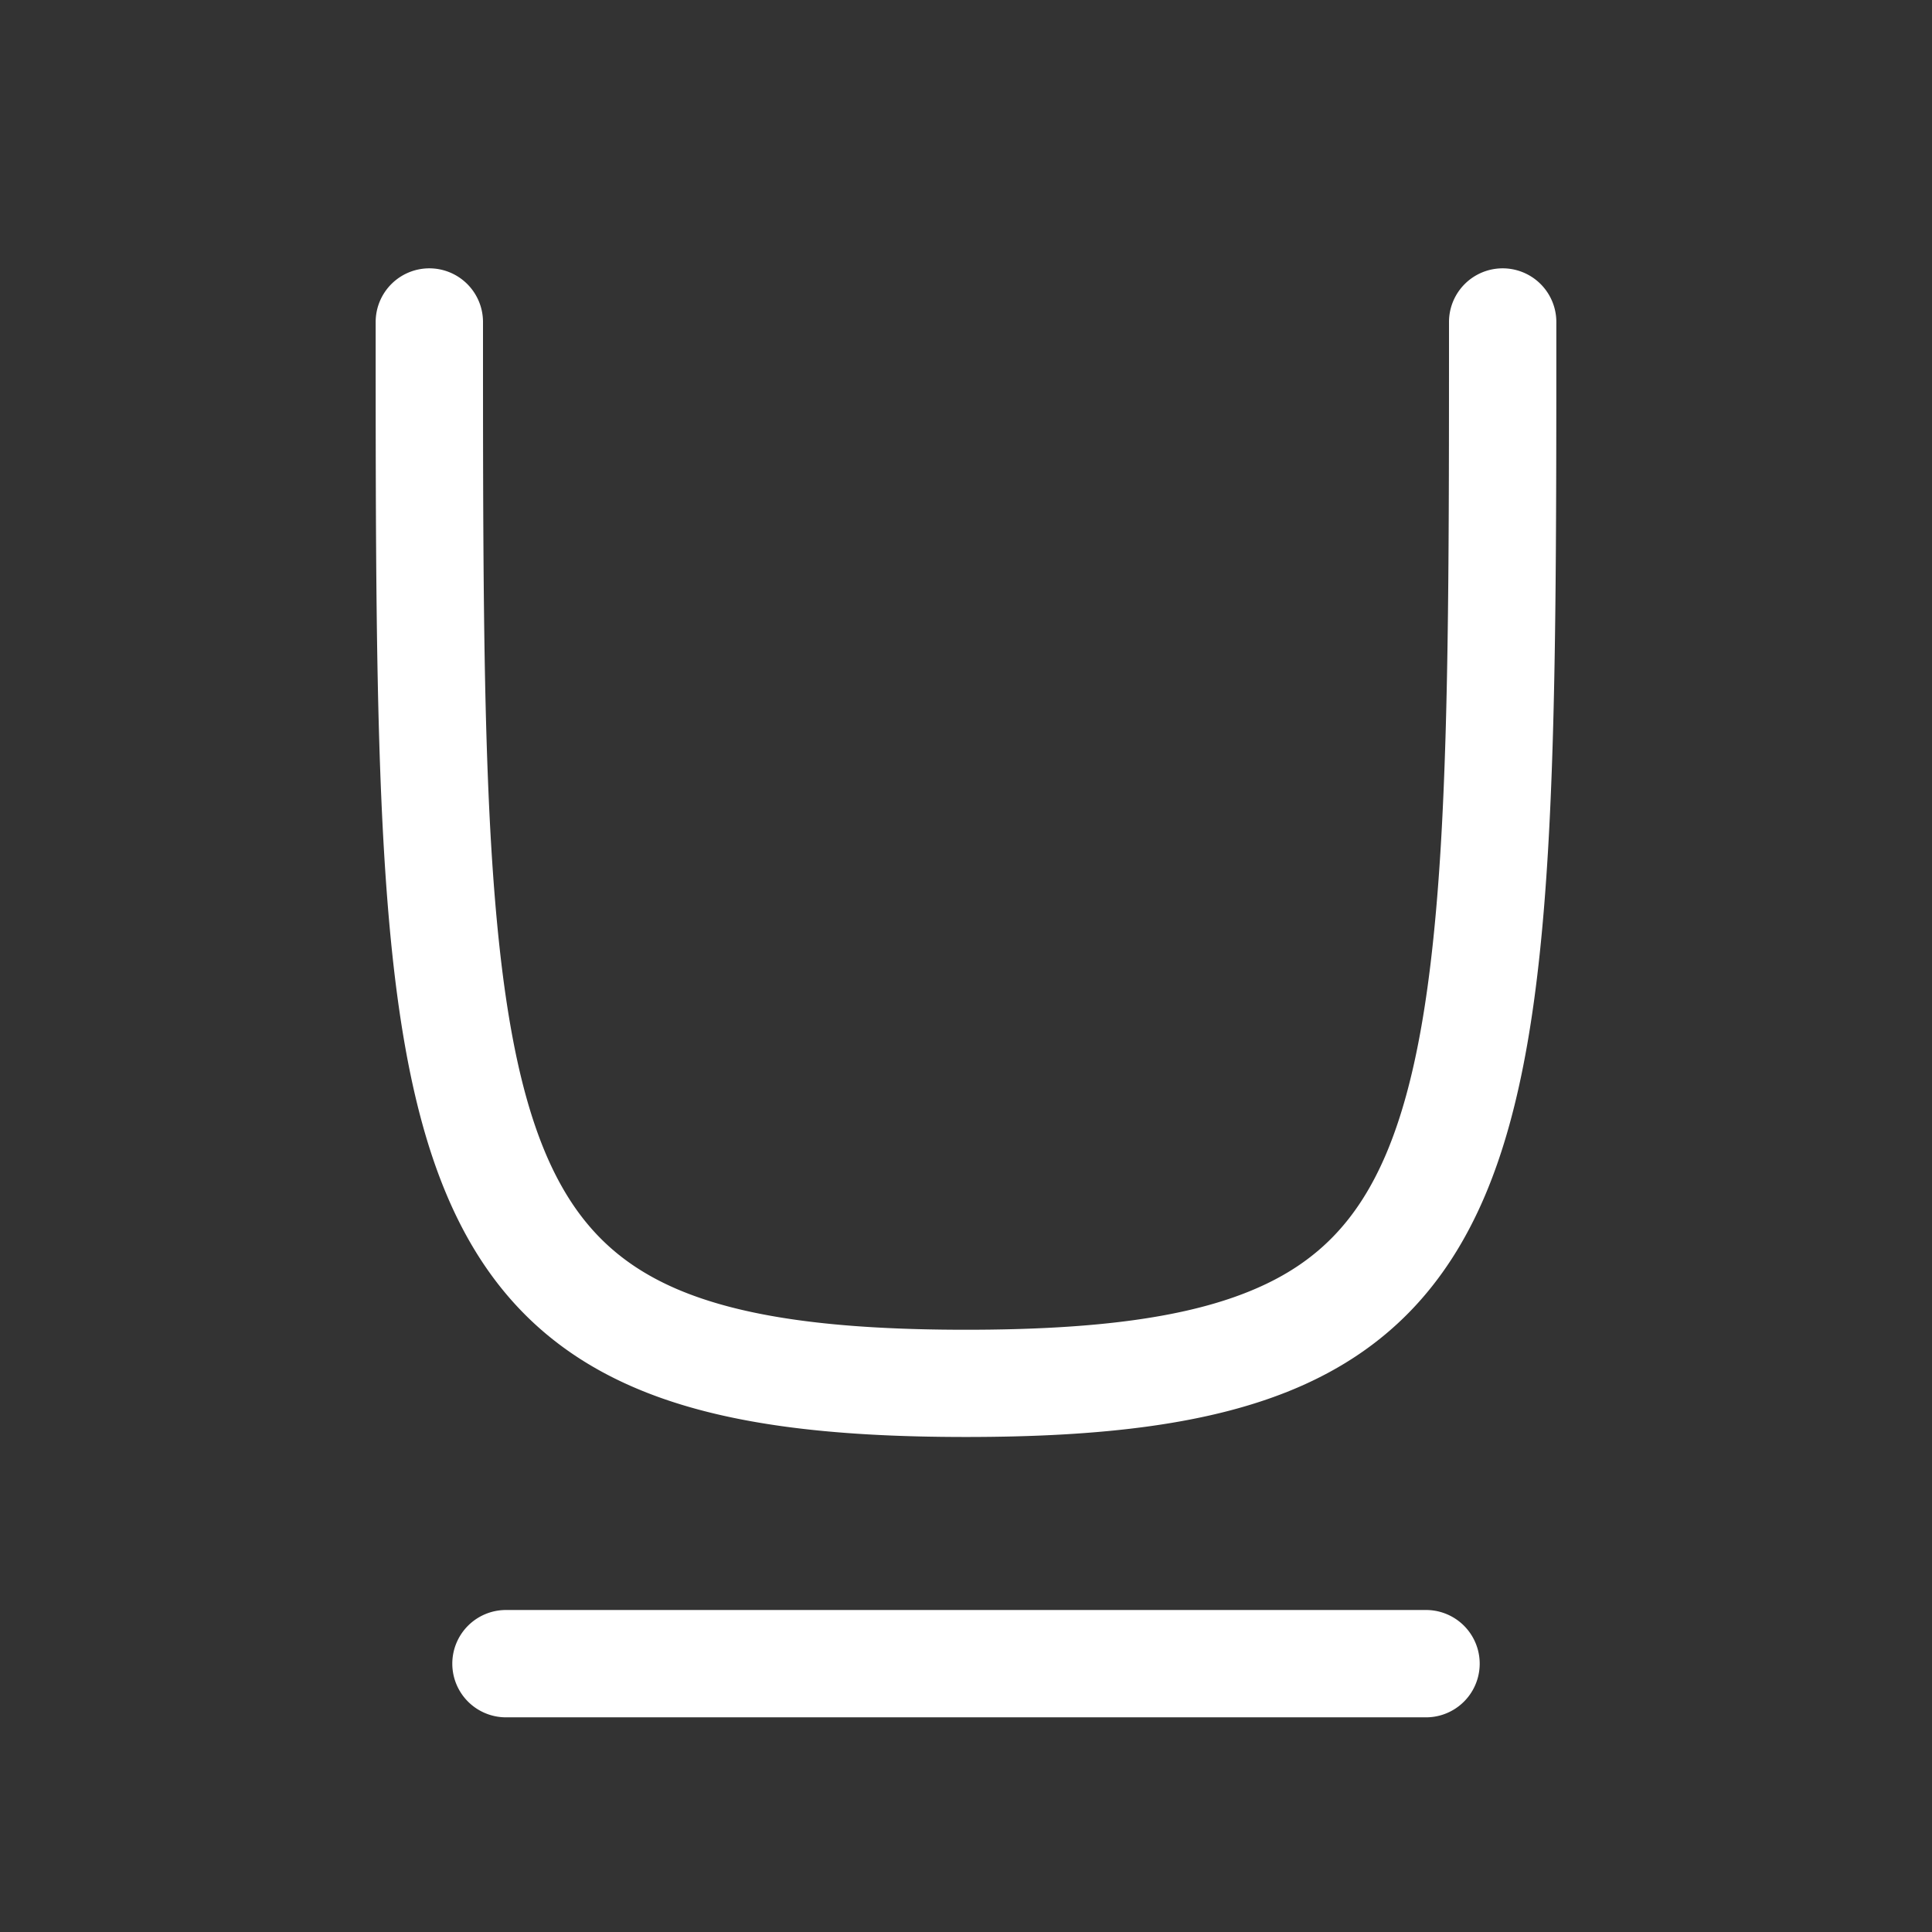 <svg width="18" height="18" fill="none" xmlns="http://www.w3.org/2000/svg"><rect width="100%" height="100%" fill="#333333" stroke="none"/><path fill-rule="evenodd" clip-rule="evenodd" d="M4 2.5a.5.5 0 0 1 .5.5c0 2.006 0 3.606.077 4.89.078 1.29.23 2.205.508 2.86.266.625.645 1.012 1.222 1.26.607.26 1.461.379 2.693.379s2.086-.119 2.693-.38c.577-.247.956-.634 1.222-1.26.277-.654.43-1.569.508-2.859.077-1.284.077-2.884.077-4.89a.5.5 0 0 1 1 0v.015c0 1.988 0 3.618-.079 4.935-.079 1.314-.238 2.372-.586 3.19-.36.846-.918 1.432-1.747 1.788-.799.343-1.82.46-3.088.46s-2.29-.117-3.088-.46c-.83-.356-1.388-.942-1.747-1.788-.348-.819-.507-1.876-.586-3.19C3.5 6.633 3.5 5.003 3.5 3.015V3a.5.5 0 0 1 .5-.5zm.214 13a.5.5 0 0 1 .5-.5h8.572a.5.5 0 1 1 0 1H4.714a.5.5 0 0 1-.5-.5z" fill="#fff"/></svg>